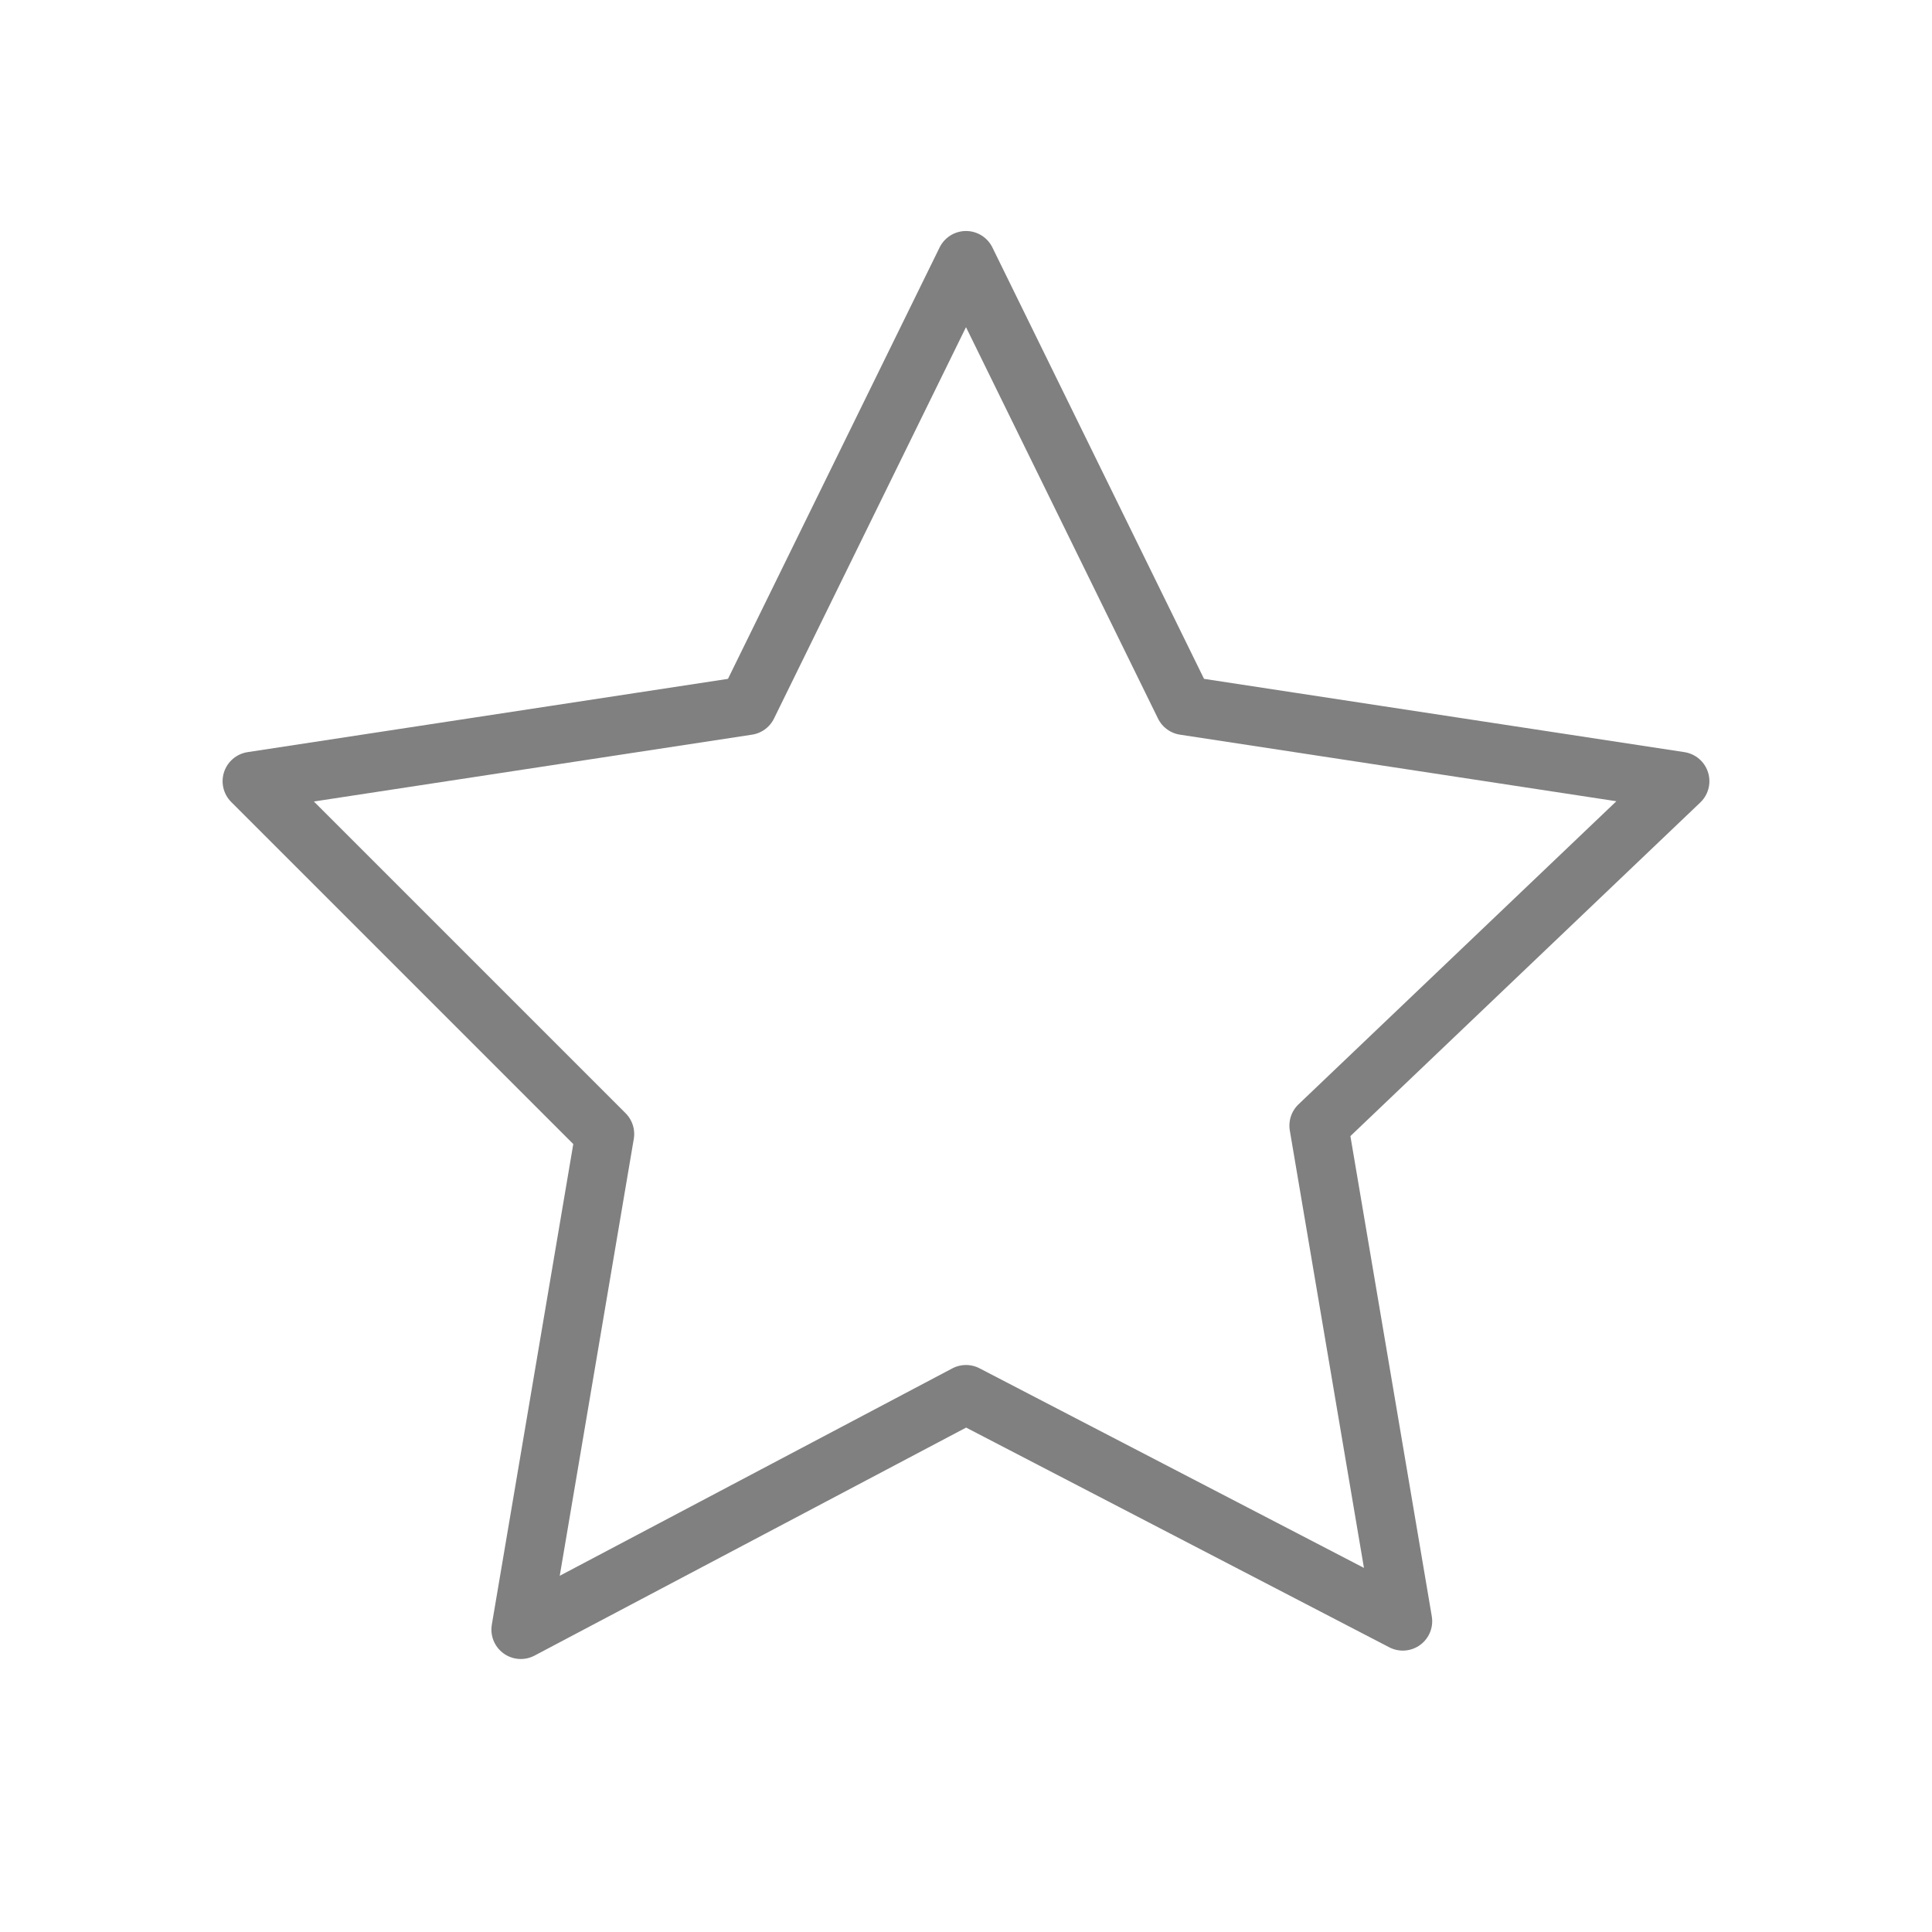 <?xml version="1.0" encoding="utf-8"?>
<!-- Generator: Adobe Illustrator 24.1.1, SVG Export Plug-In . SVG Version: 6.00 Build 0)  -->
<svg version="1.1" id="Слой_1" xmlns="http://www.w3.org/2000/svg" xmlns:xlink="http://www.w3.org/1999/xlink" x="0px" y="0px"
	 viewBox="0 0 23 23" style="enable-background:new 0 0 23 23;" xml:space="preserve">
<style type="text/css">
	.st0{fill:none;stroke:#808080;stroke-width:0.7;stroke-linecap:round;stroke-linejoin:round;}
</style>
<path class="st0" d="M11.5,16.6l-5.3,2.8l1-5.9L3,9.3l5.9-0.9l2.6-5.3l2.6,5.3L20,9.3l-4.3,4.1l1,5.9L11.5,16.6z"/>
</svg>
